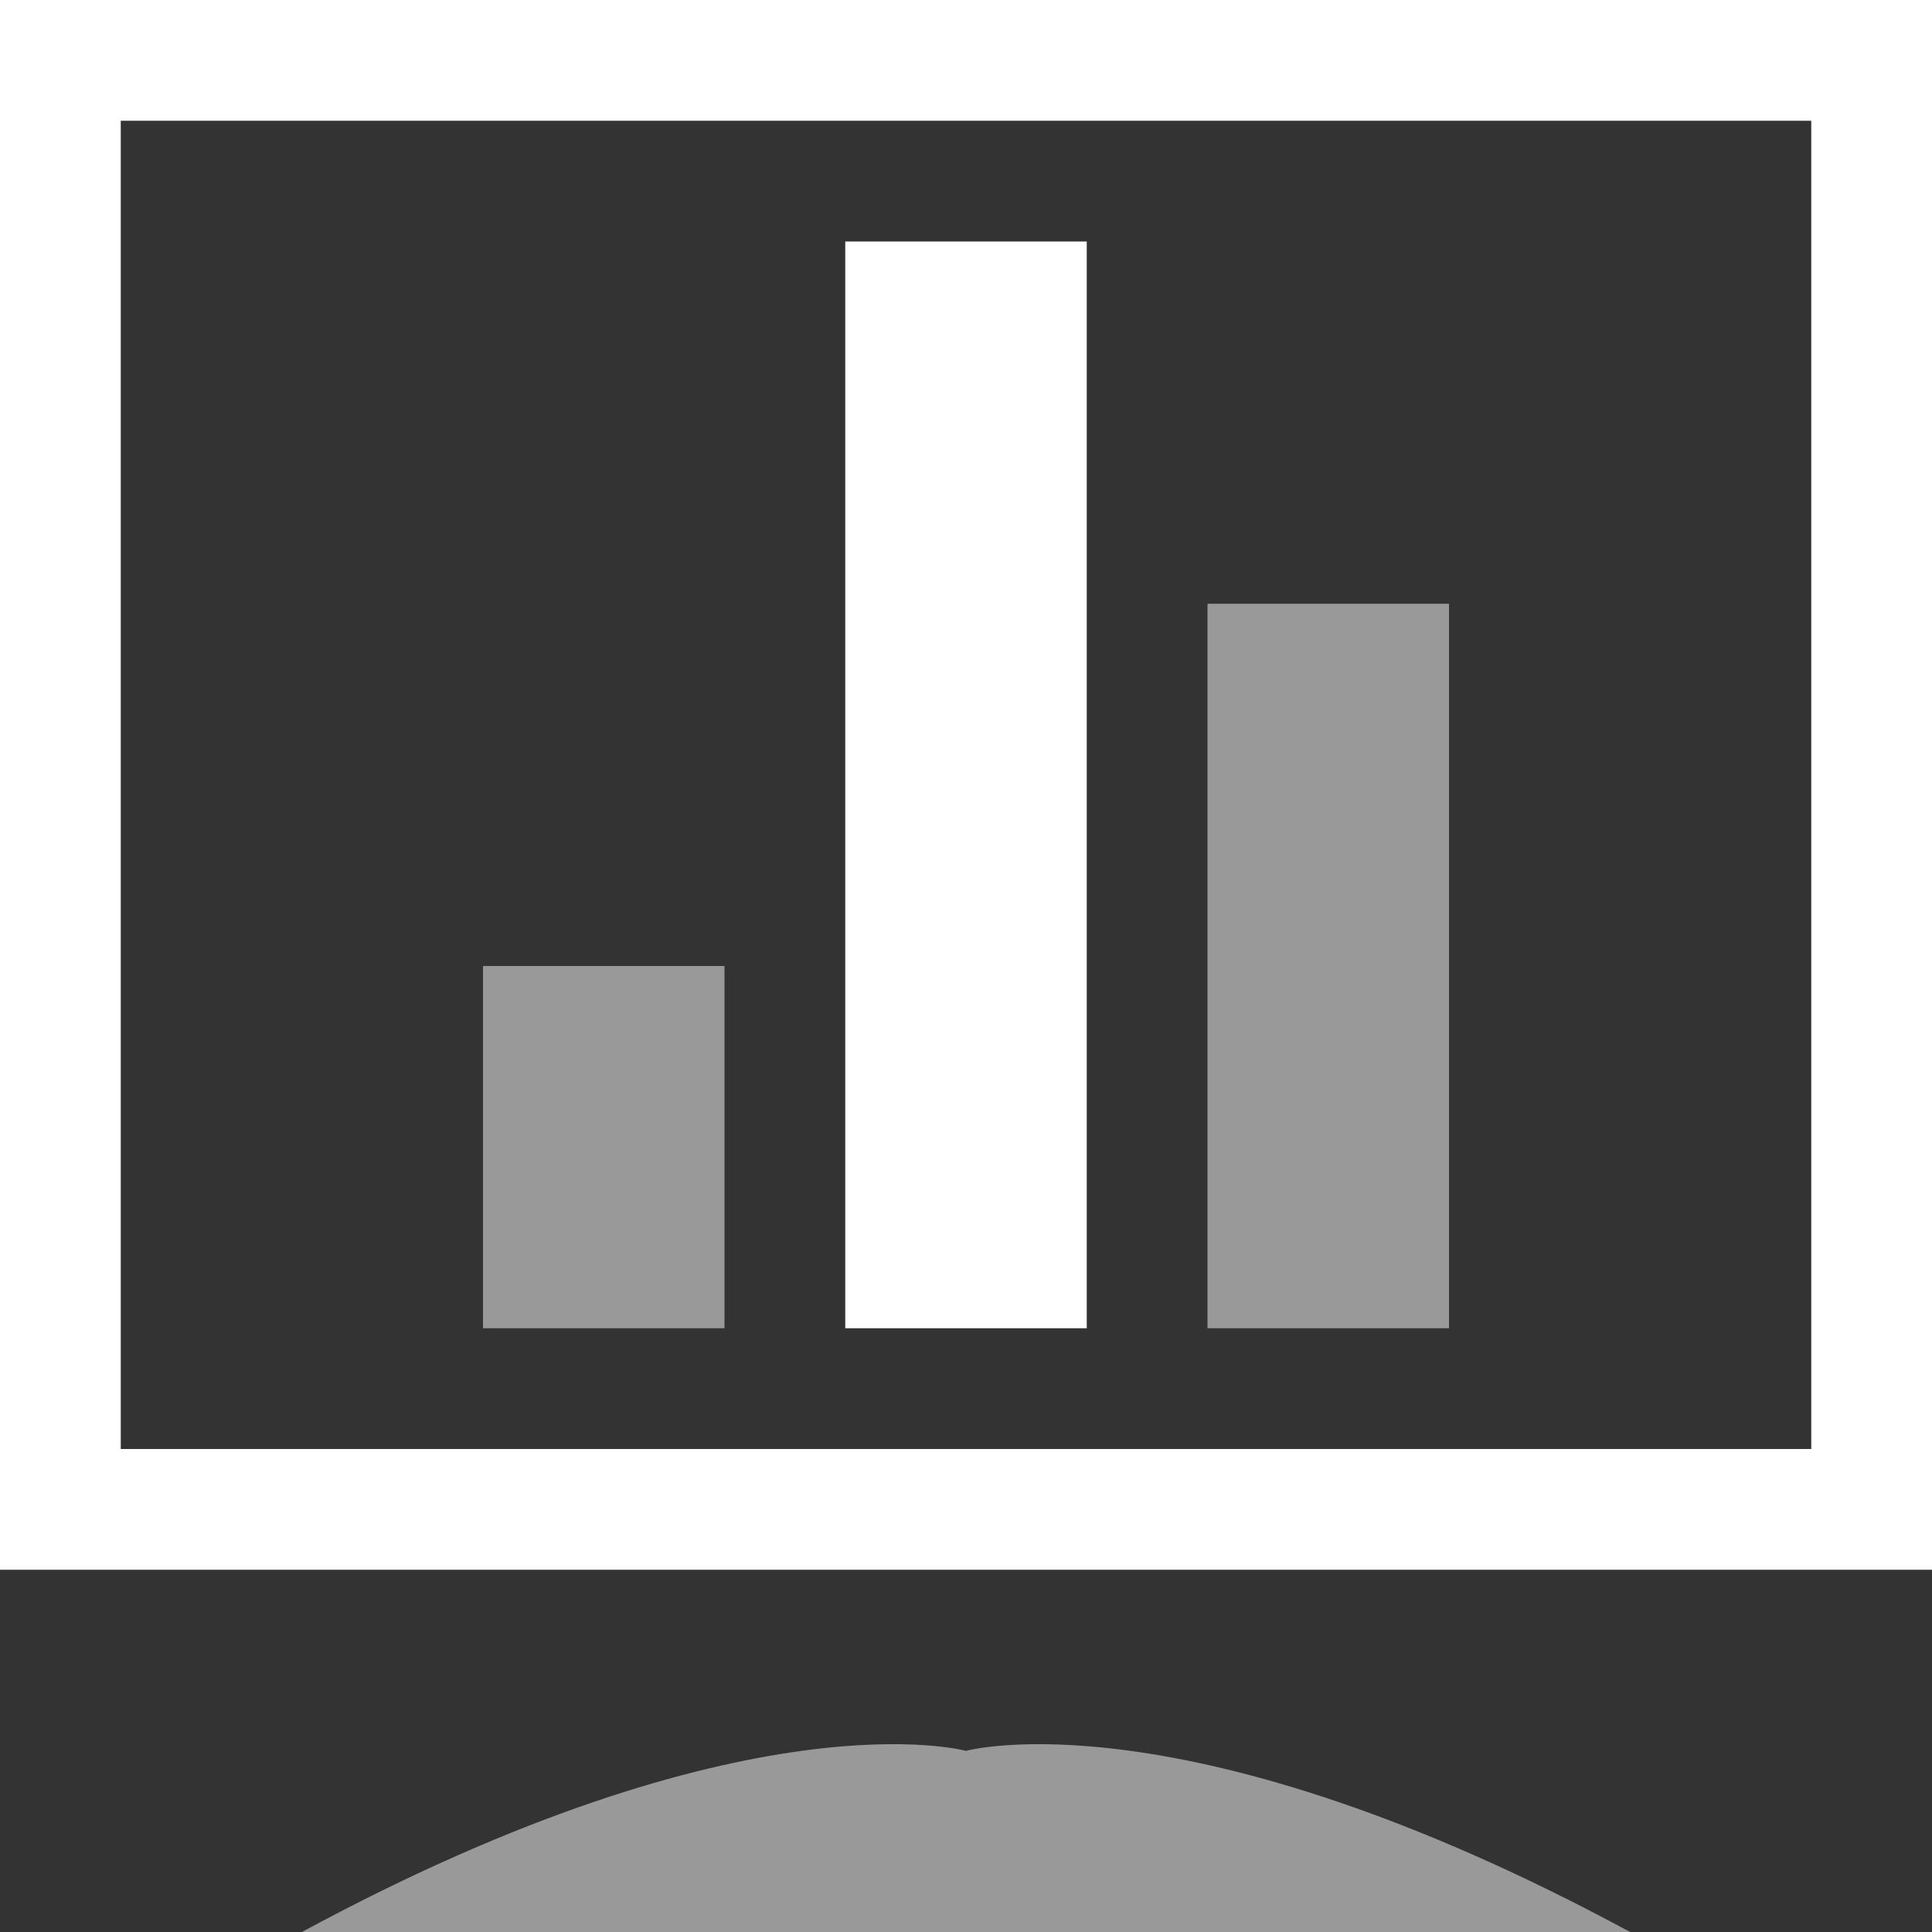 <svg width="16" height="16" viewBox="0 0 16 16" fill="none" xmlns="http://www.w3.org/2000/svg">
<rect x="0" y="0" width="16" height="16" fill="#333333" stroke="none"/>
<path opacity="0.5" fill-rule="evenodd" clip-rule="evenodd" d="M2.5 16C6.2 14 8 14.5 8 14.5C8 14.5 9.8 14 13.5 16C9.8 16 6.2 16 2.5 16Z" fill="white"/>
<path d="M15 1V12H1V1H15ZM16 0H0V13H16V0Z" fill="white"/>
<path d="M6 8H4V11H6V8Z" fill="white" fill-opacity="0.5"/>
<path d="M9 2H7V11H9V2Z" fill="white"/>
<path d="M12 5H10V11H12V5Z" fill="white" fill-opacity="0.5"/>
</svg>
